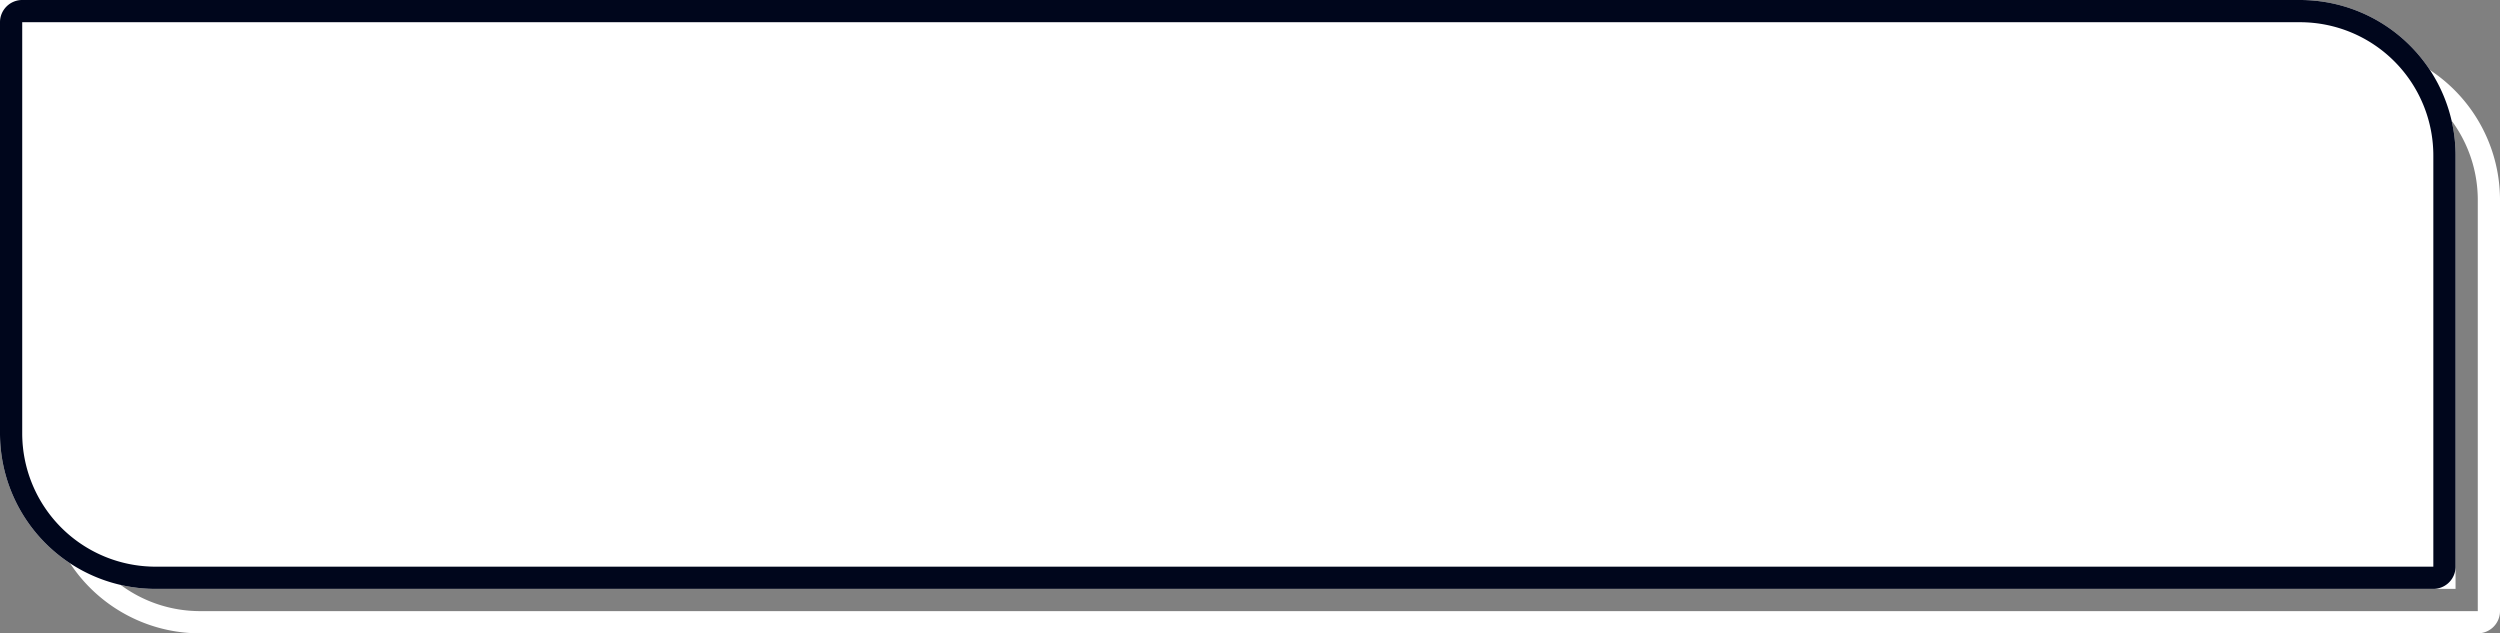 <svg xmlns="http://www.w3.org/2000/svg" width="225" height="57" viewBox="0 0 225 57">
  <rect x="0" y="0" width="225" height="57" fill="#808080" stroke="none"/>
  <g id="Group_335" data-name="Group 335" transform="translate(-1519 -114)">
    <g id="Rectangle_492" data-name="Rectangle 492" transform="translate(1523 118)" fill="none" stroke="#fff" stroke-width="2">
      <path d="M0,0H207a14,14,0,0,1,14,14V53a0,0,0,0,1,0,0H14A14,14,0,0,1,0,39V0A0,0,0,0,1,0,0Z" stroke="none"/>
      <path d="M2,1H207a13,13,0,0,1,13,13V51a1,1,0,0,1-1,1H14A13,13,0,0,1,1,39V2A1,1,0,0,1,2,1Z" fill="none"/>
    </g>
    <g id="Rectangle_448" data-name="Rectangle 448" transform="translate(1519 114)" fill="#fff" stroke="#00061c" stroke-width="2">
      <path d="M0,0H207a14,14,0,0,1,14,14V53a0,0,0,0,1,0,0H14A14,14,0,0,1,0,39V0A0,0,0,0,1,0,0Z" stroke="none"/>
      <path d="M2,1H207a13,13,0,0,1,13,13V51a1,1,0,0,1-1,1H14A13,13,0,0,1,1,39V2A1,1,0,0,1,2,1Z" fill="none"/>
    </g>
  </g>
</svg>
